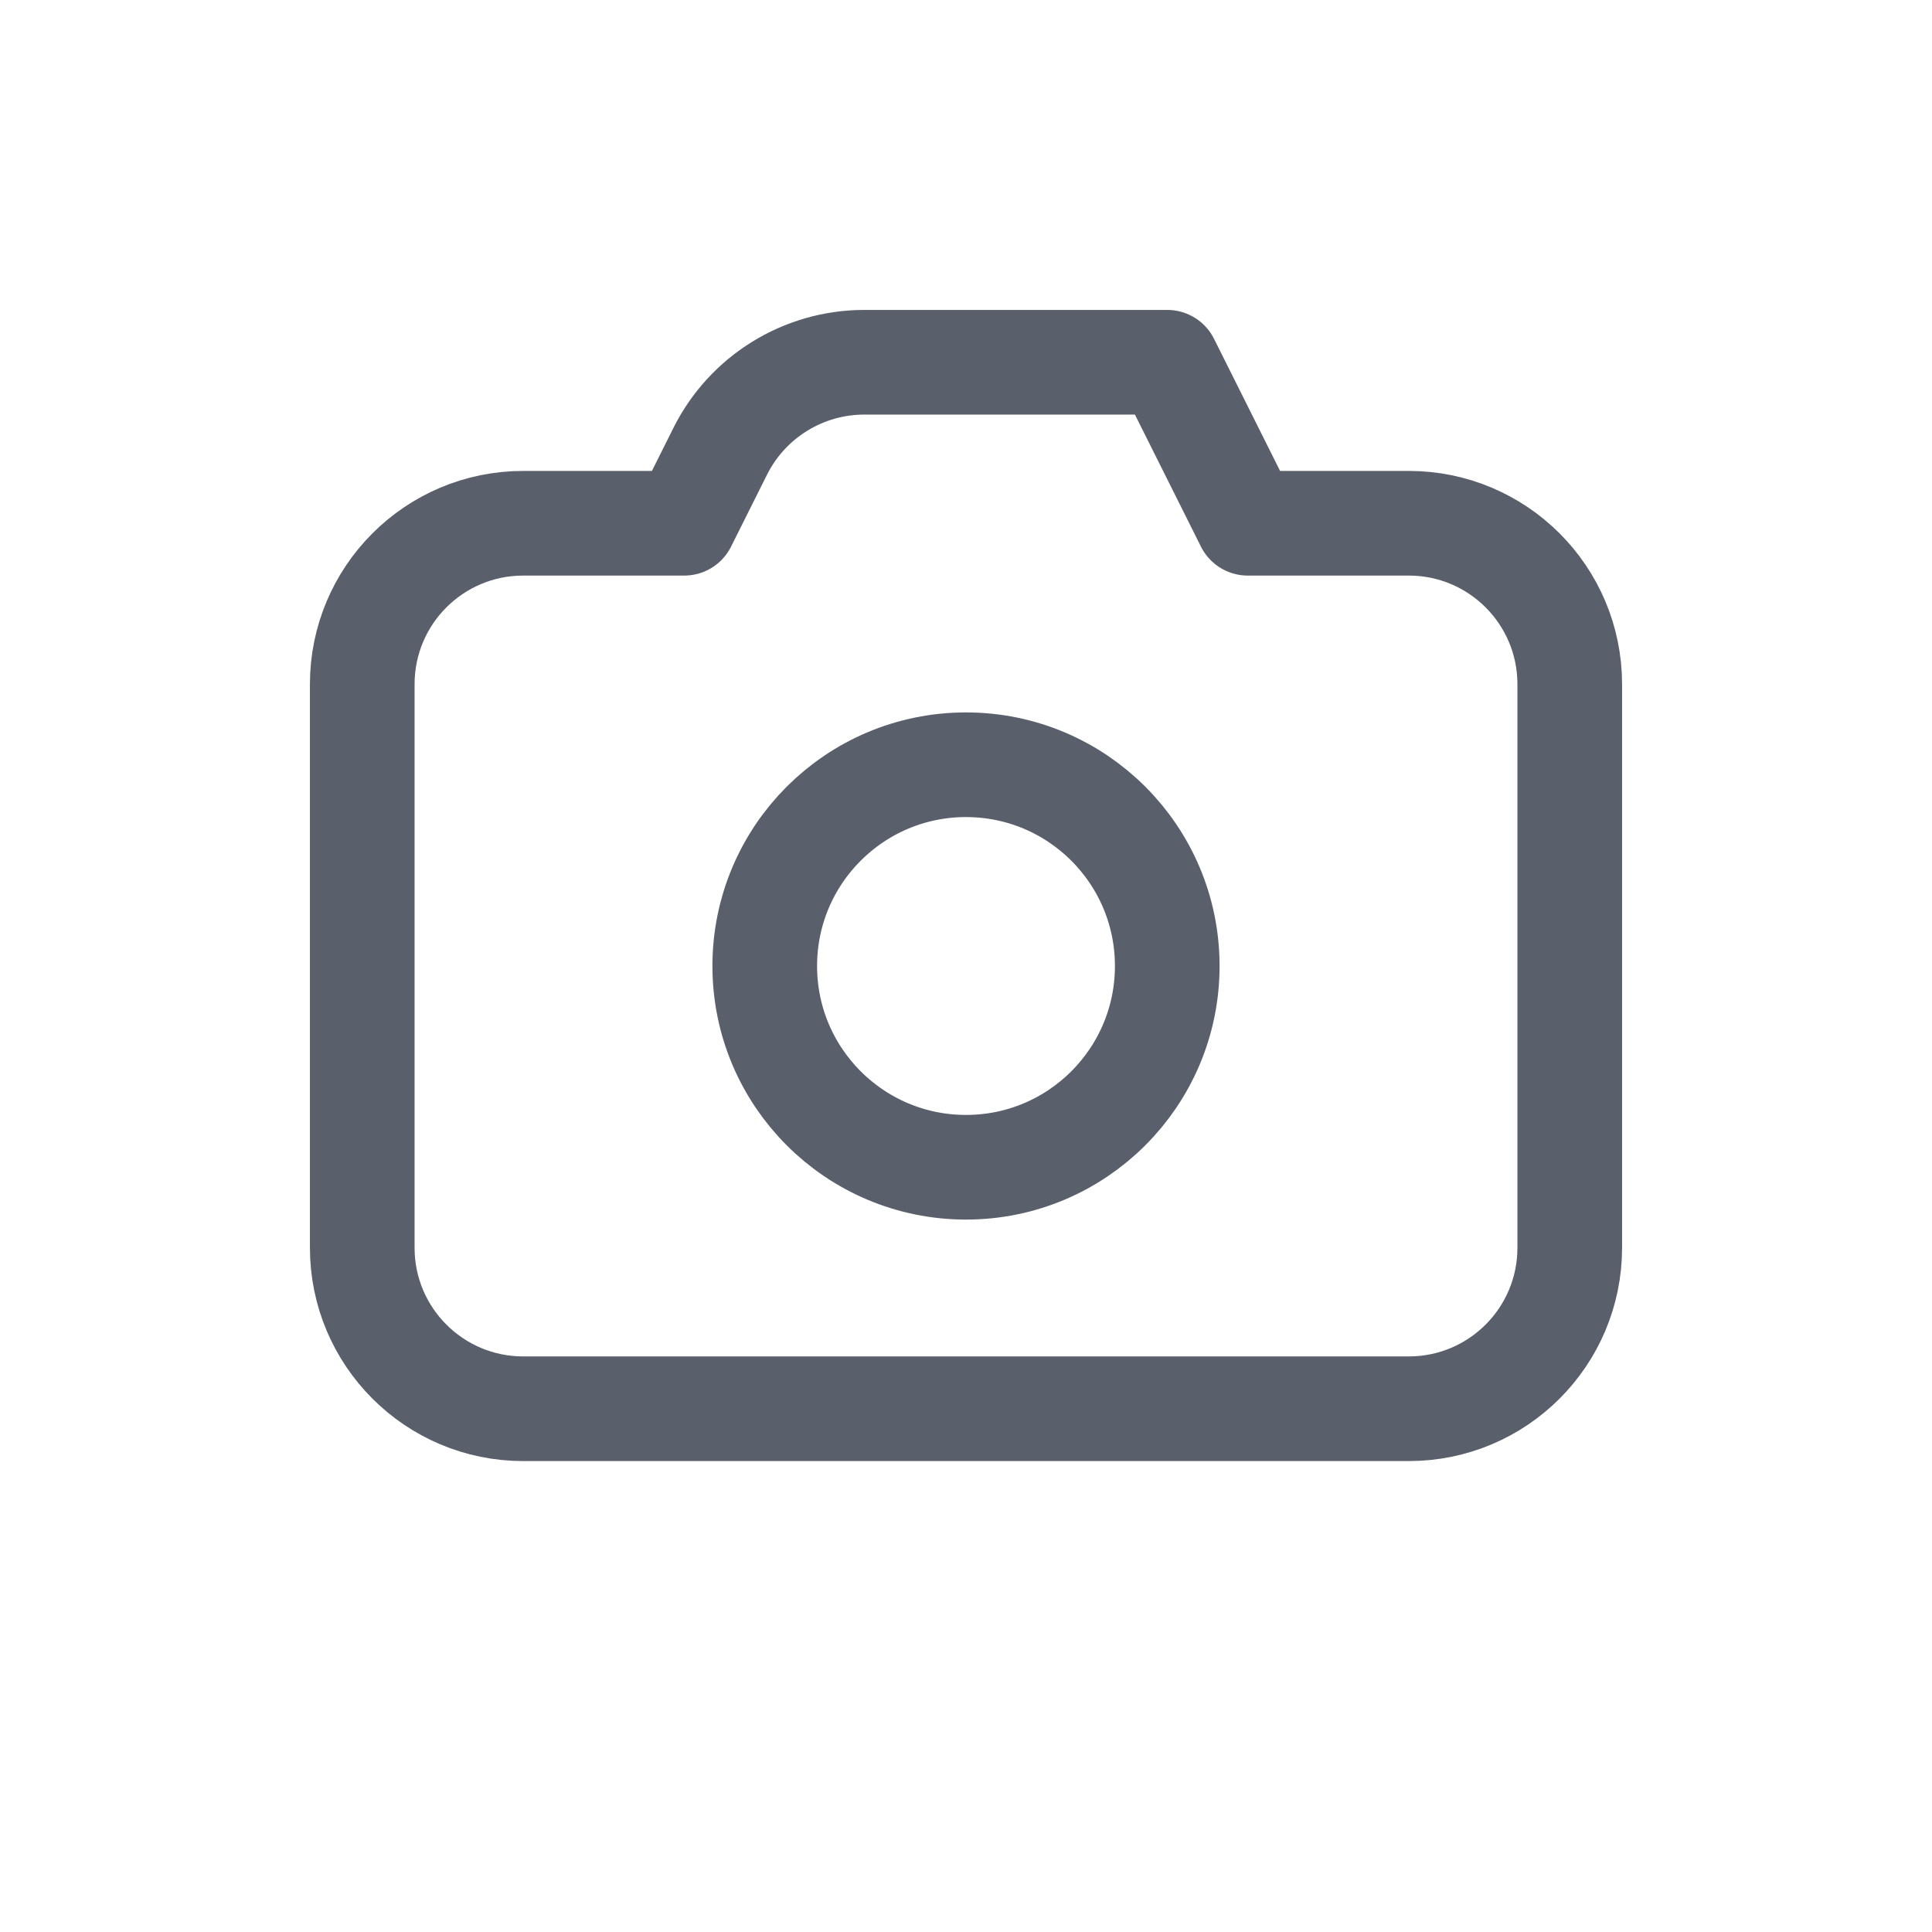 <svg xmlns="http://www.w3.org/2000/svg" width="24" height="24" viewBox="0 0 24 24"> <g fill="none" fill-rule="evenodd"> <g> <g> <g transform="translate(-558 -289) translate(478 120) translate(80 169)"> <path d="M0 0H24V24H0z"/> <path stroke="#595F6B" stroke-linecap="round" stroke-linejoin="round" stroke-width="1.3" d="M10.736 4.5H14.5l1 2h2c1.105 0 2 .895 2 2v7c0 1.105-.895 2-2 2h-11c-1.105 0-2-.895-2-2v-7c0-1.105.895-2 2-2h2l.447-.894C9.286 4.928 9.98 4.5 10.737 4.5z"/> <circle cx="12" cy="12" r="2.5" stroke="#595F6B" stroke-linecap="round" stroke-linejoin="round" stroke-width="1.3"/> </g> </g> </g> </g> </svg> 